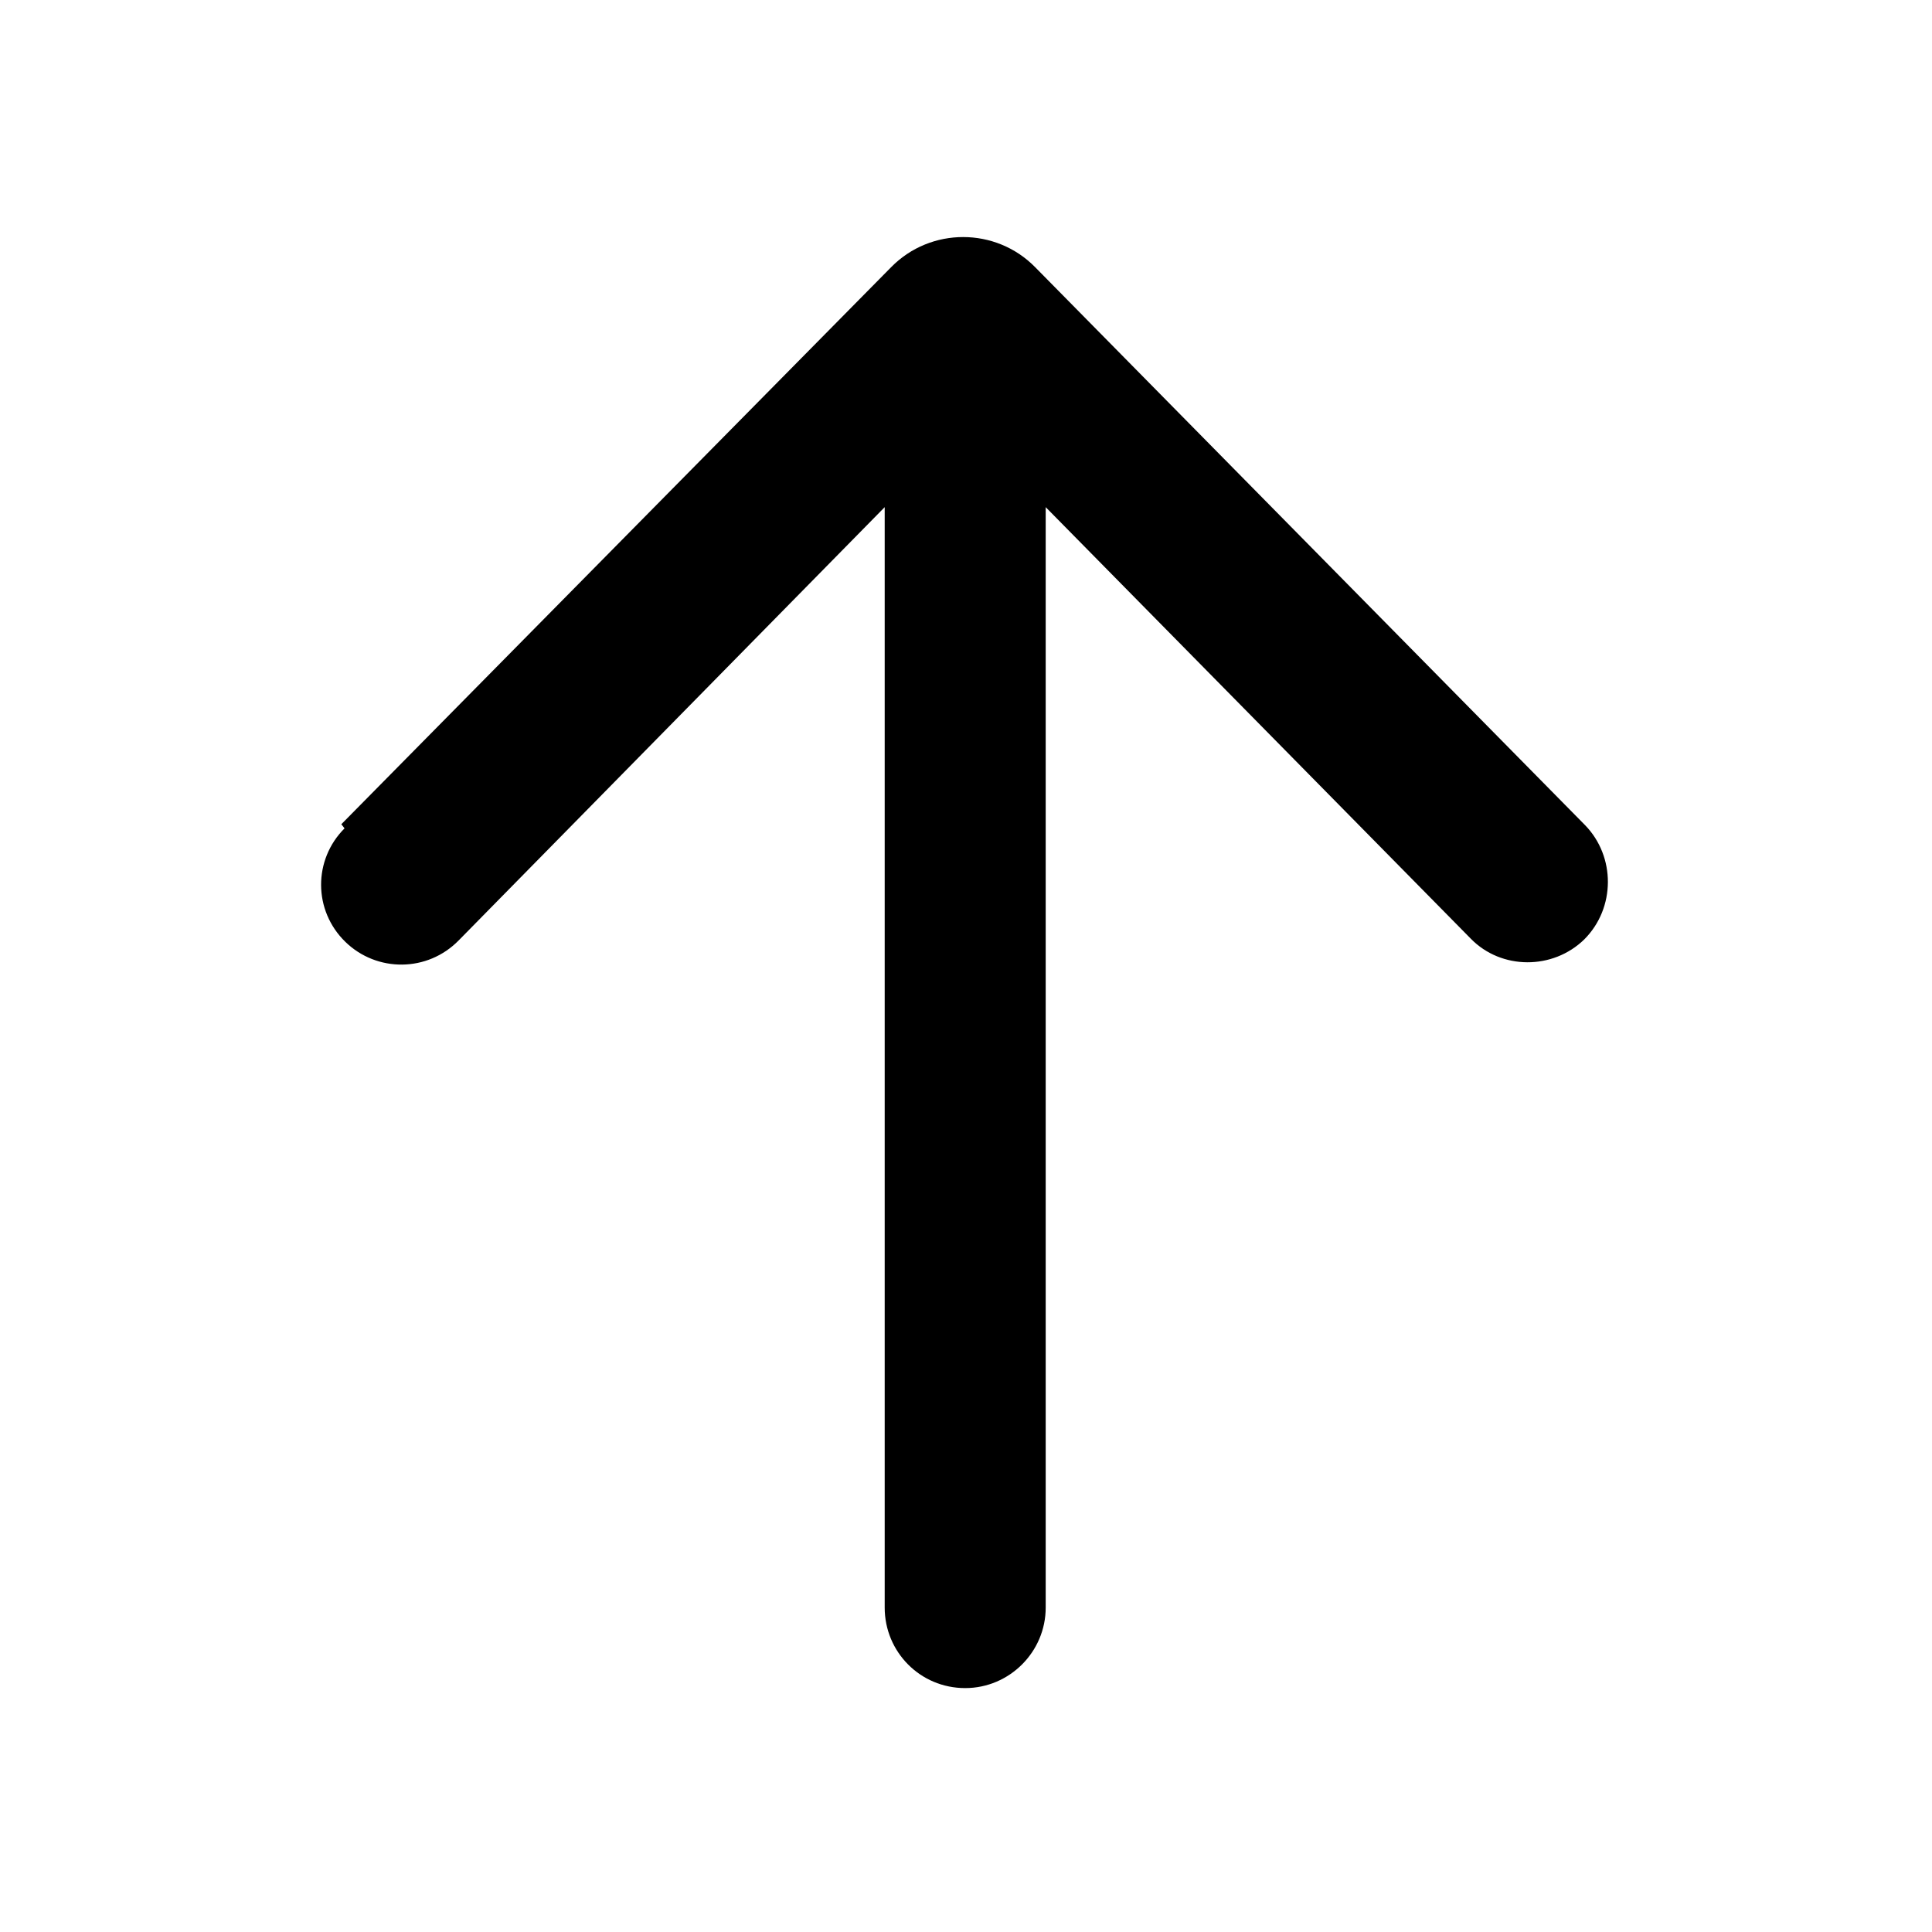 <svg viewBox="0 0 24 24" xmlns="http://www.w3.org/2000/svg"><path fill="currentColor" d="M4.28 10.29c-.39.39-.39 1.02.01 1.41 .39.38 1.02.38 1.41-.02l5.29-5.38v13.67c0 .55.44 1 1 1 .55 0 1-.45 1-1V6.3l5.28 5.36c.38.39 1.02.39 1.41.01 .39-.39.39-1.03.01-1.42l-6.83-6.93c-.49-.5-1.3-.5-1.79-.001l-6.83 6.92Z"/></svg>
